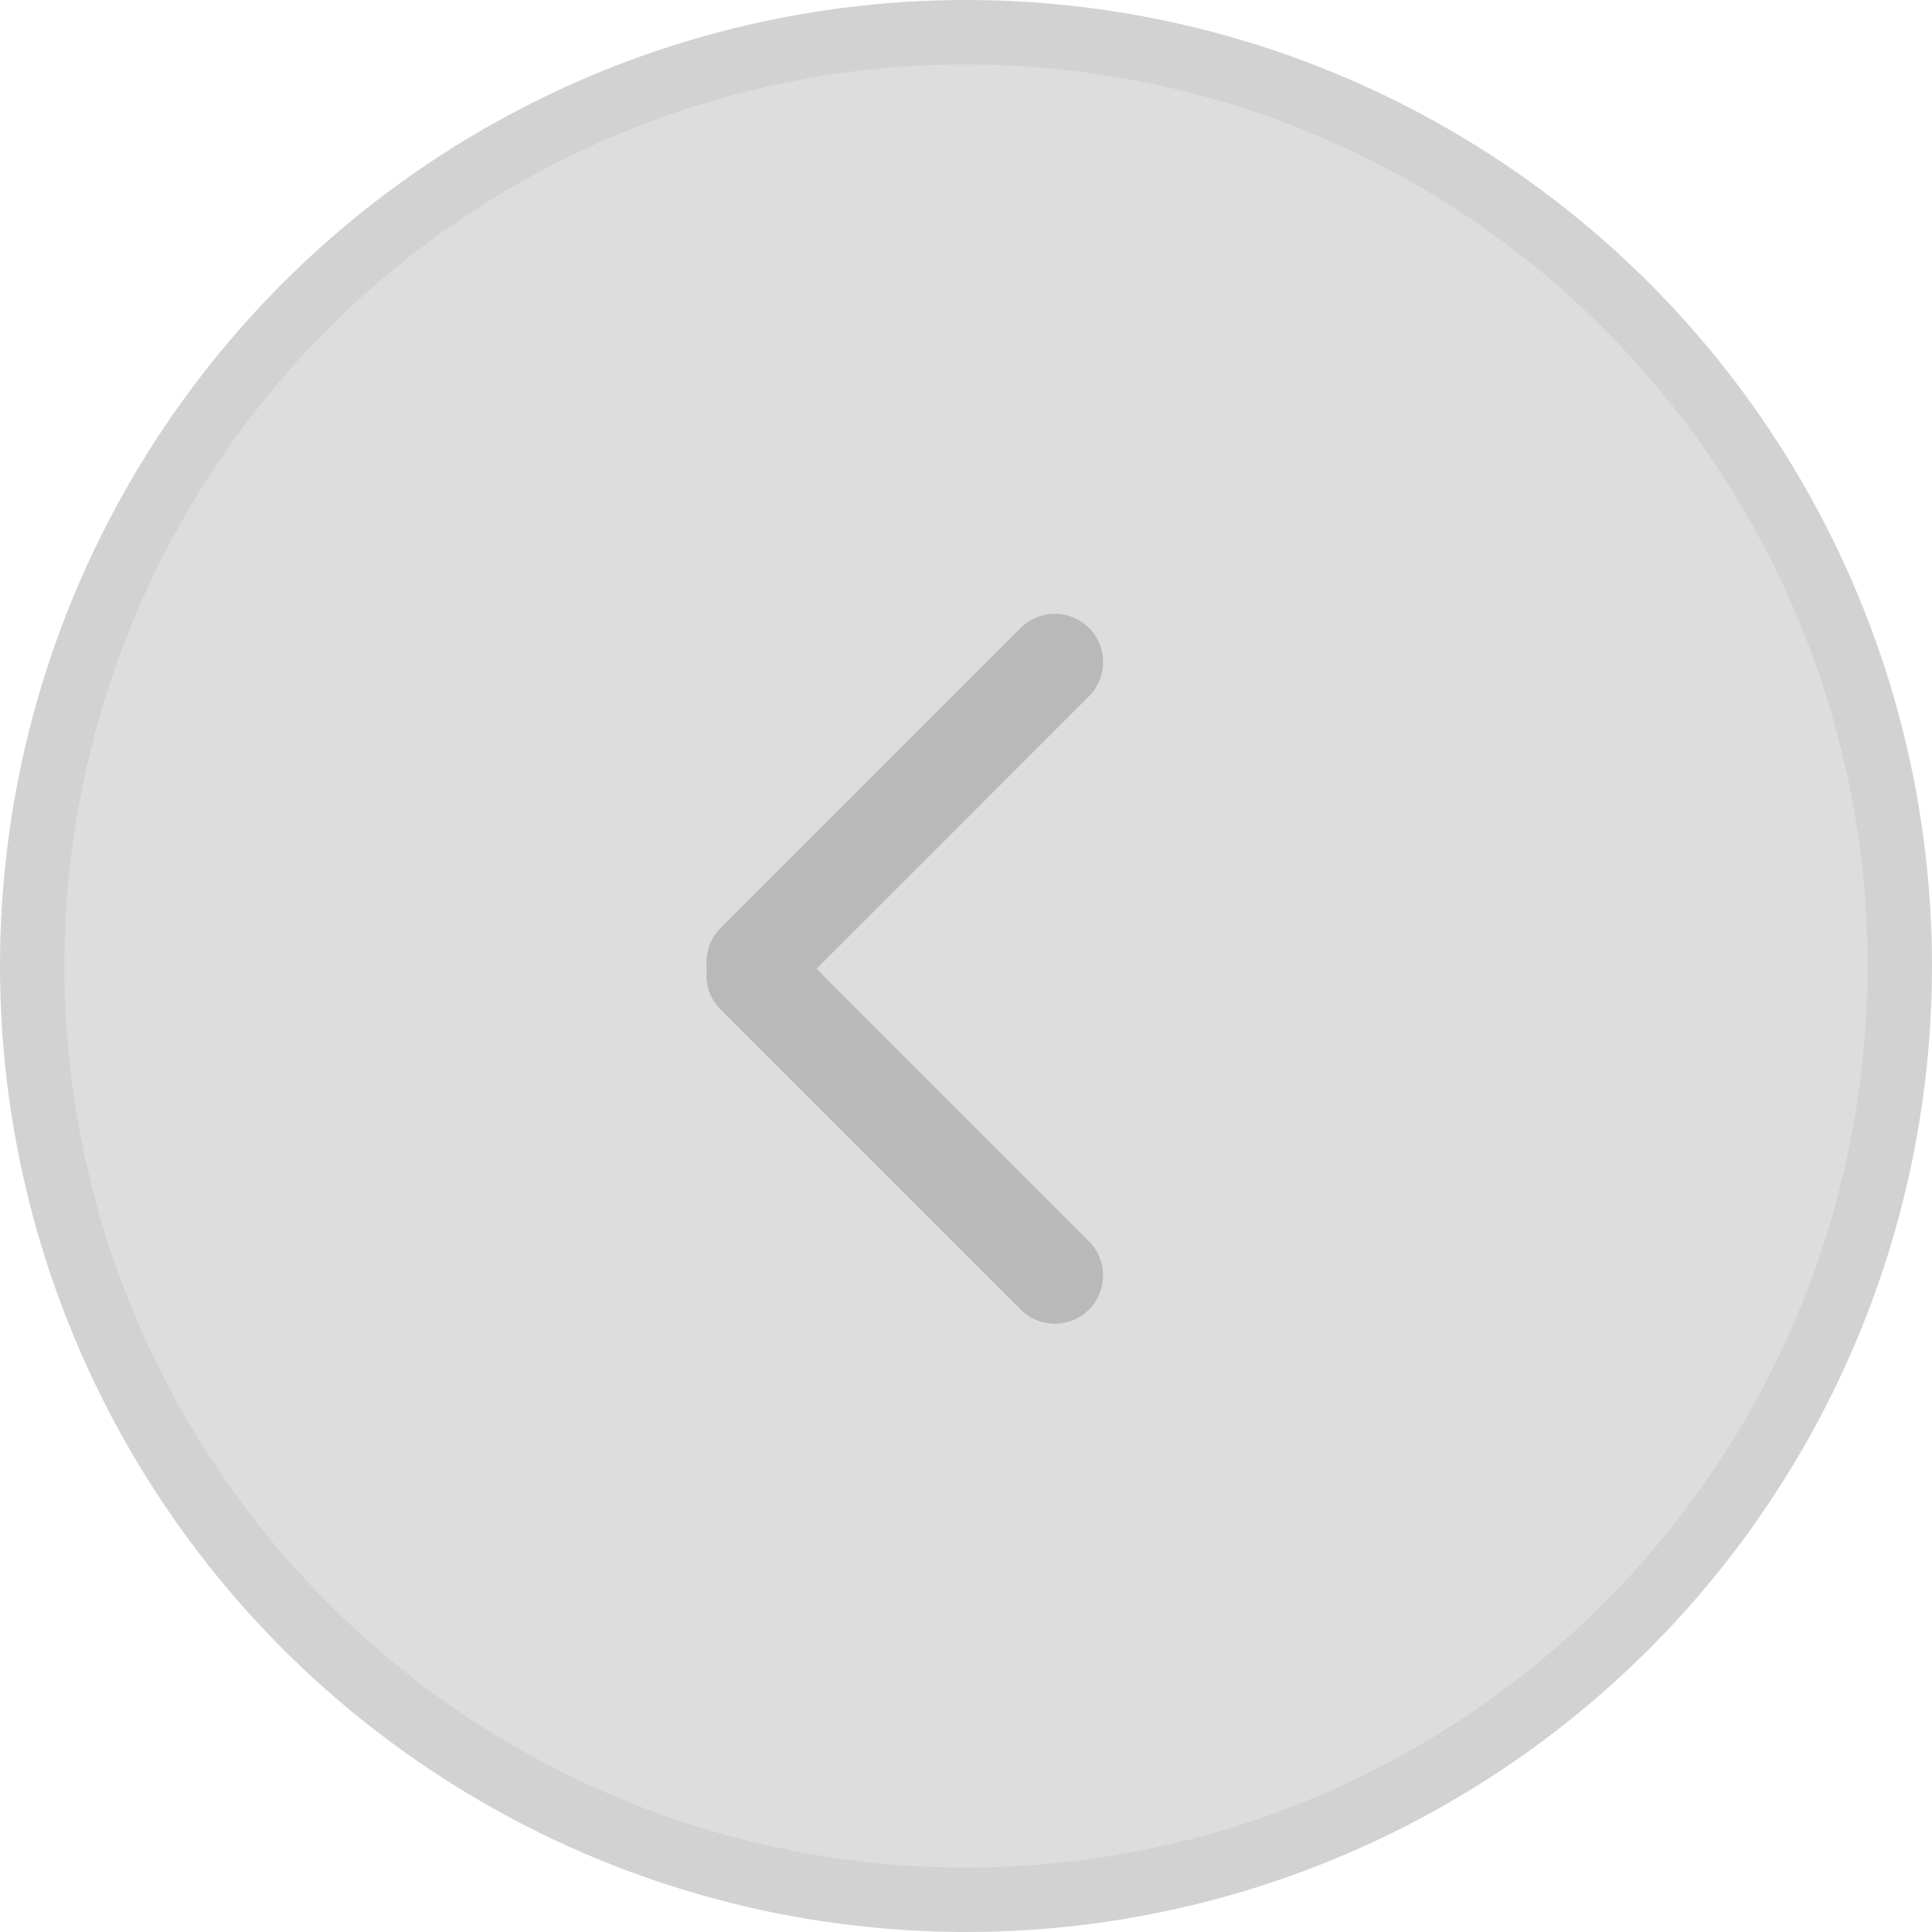 <svg width="60" height="60" viewBox="0 0 60 60" fill="none" xmlns="http://www.w3.org/2000/svg">
<g id="ic_round-arrow_disabled_ourtechnology_60px">
<circle id="Ellipse 26" cx="30" cy="30" r="29" transform="matrix(-1 0 0 1 60 0)" fill="#DDDDDD" stroke="#D2D2D2" stroke-width="2"/>
<g id="Group 29">
<path id="Vector 8" d="M32.758 39.609L23.439 30.29" stroke="#B9B9B9" stroke-width="3" stroke-linecap="round" stroke-linejoin="round"/>
<path id="Vector 9" d="M32.758 20.562L23.439 29.882" stroke="#B9B9B9" stroke-width="3" stroke-linecap="round" stroke-linejoin="round"/>
</g>
</g>
</svg>
